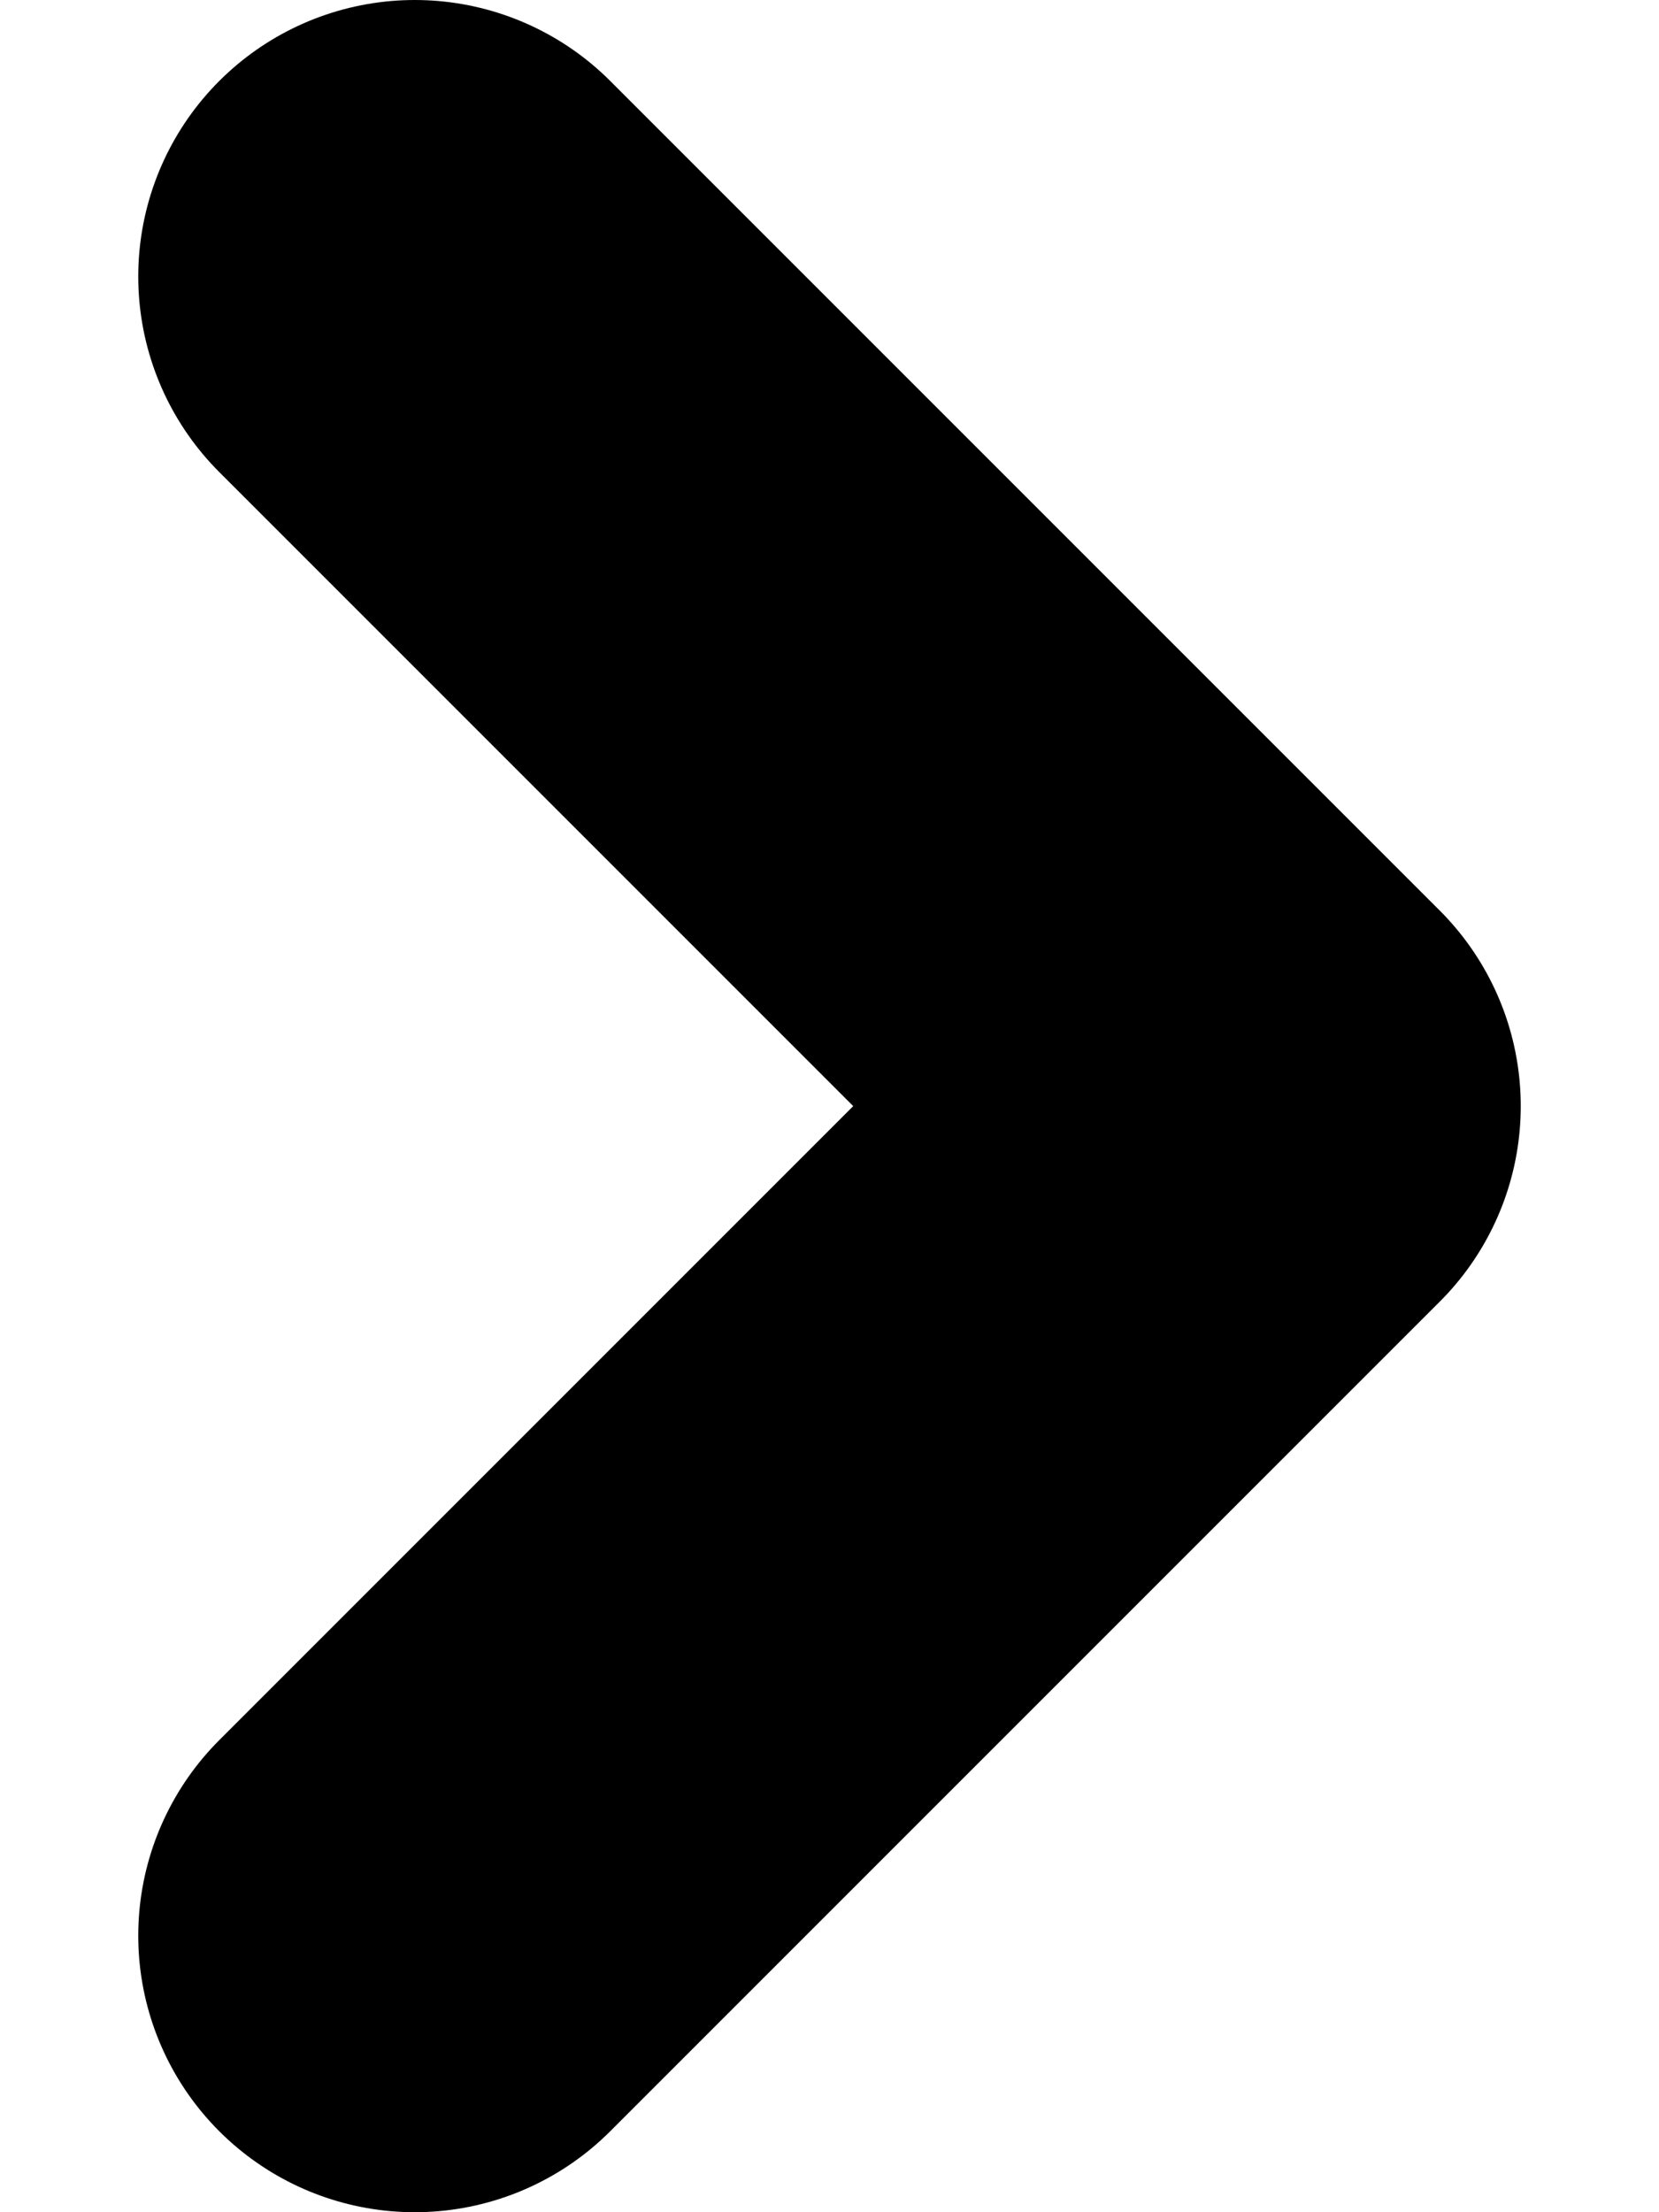<svg width="6" height="8" viewBox="0 0 6 8" fill="none" xmlns="http://www.w3.org/2000/svg">
<path d="M1.5 7L4.5 4L1.5 1" stroke="black" stroke-width="2" stroke-linecap="round" stroke-linejoin="round"/>
</svg>
